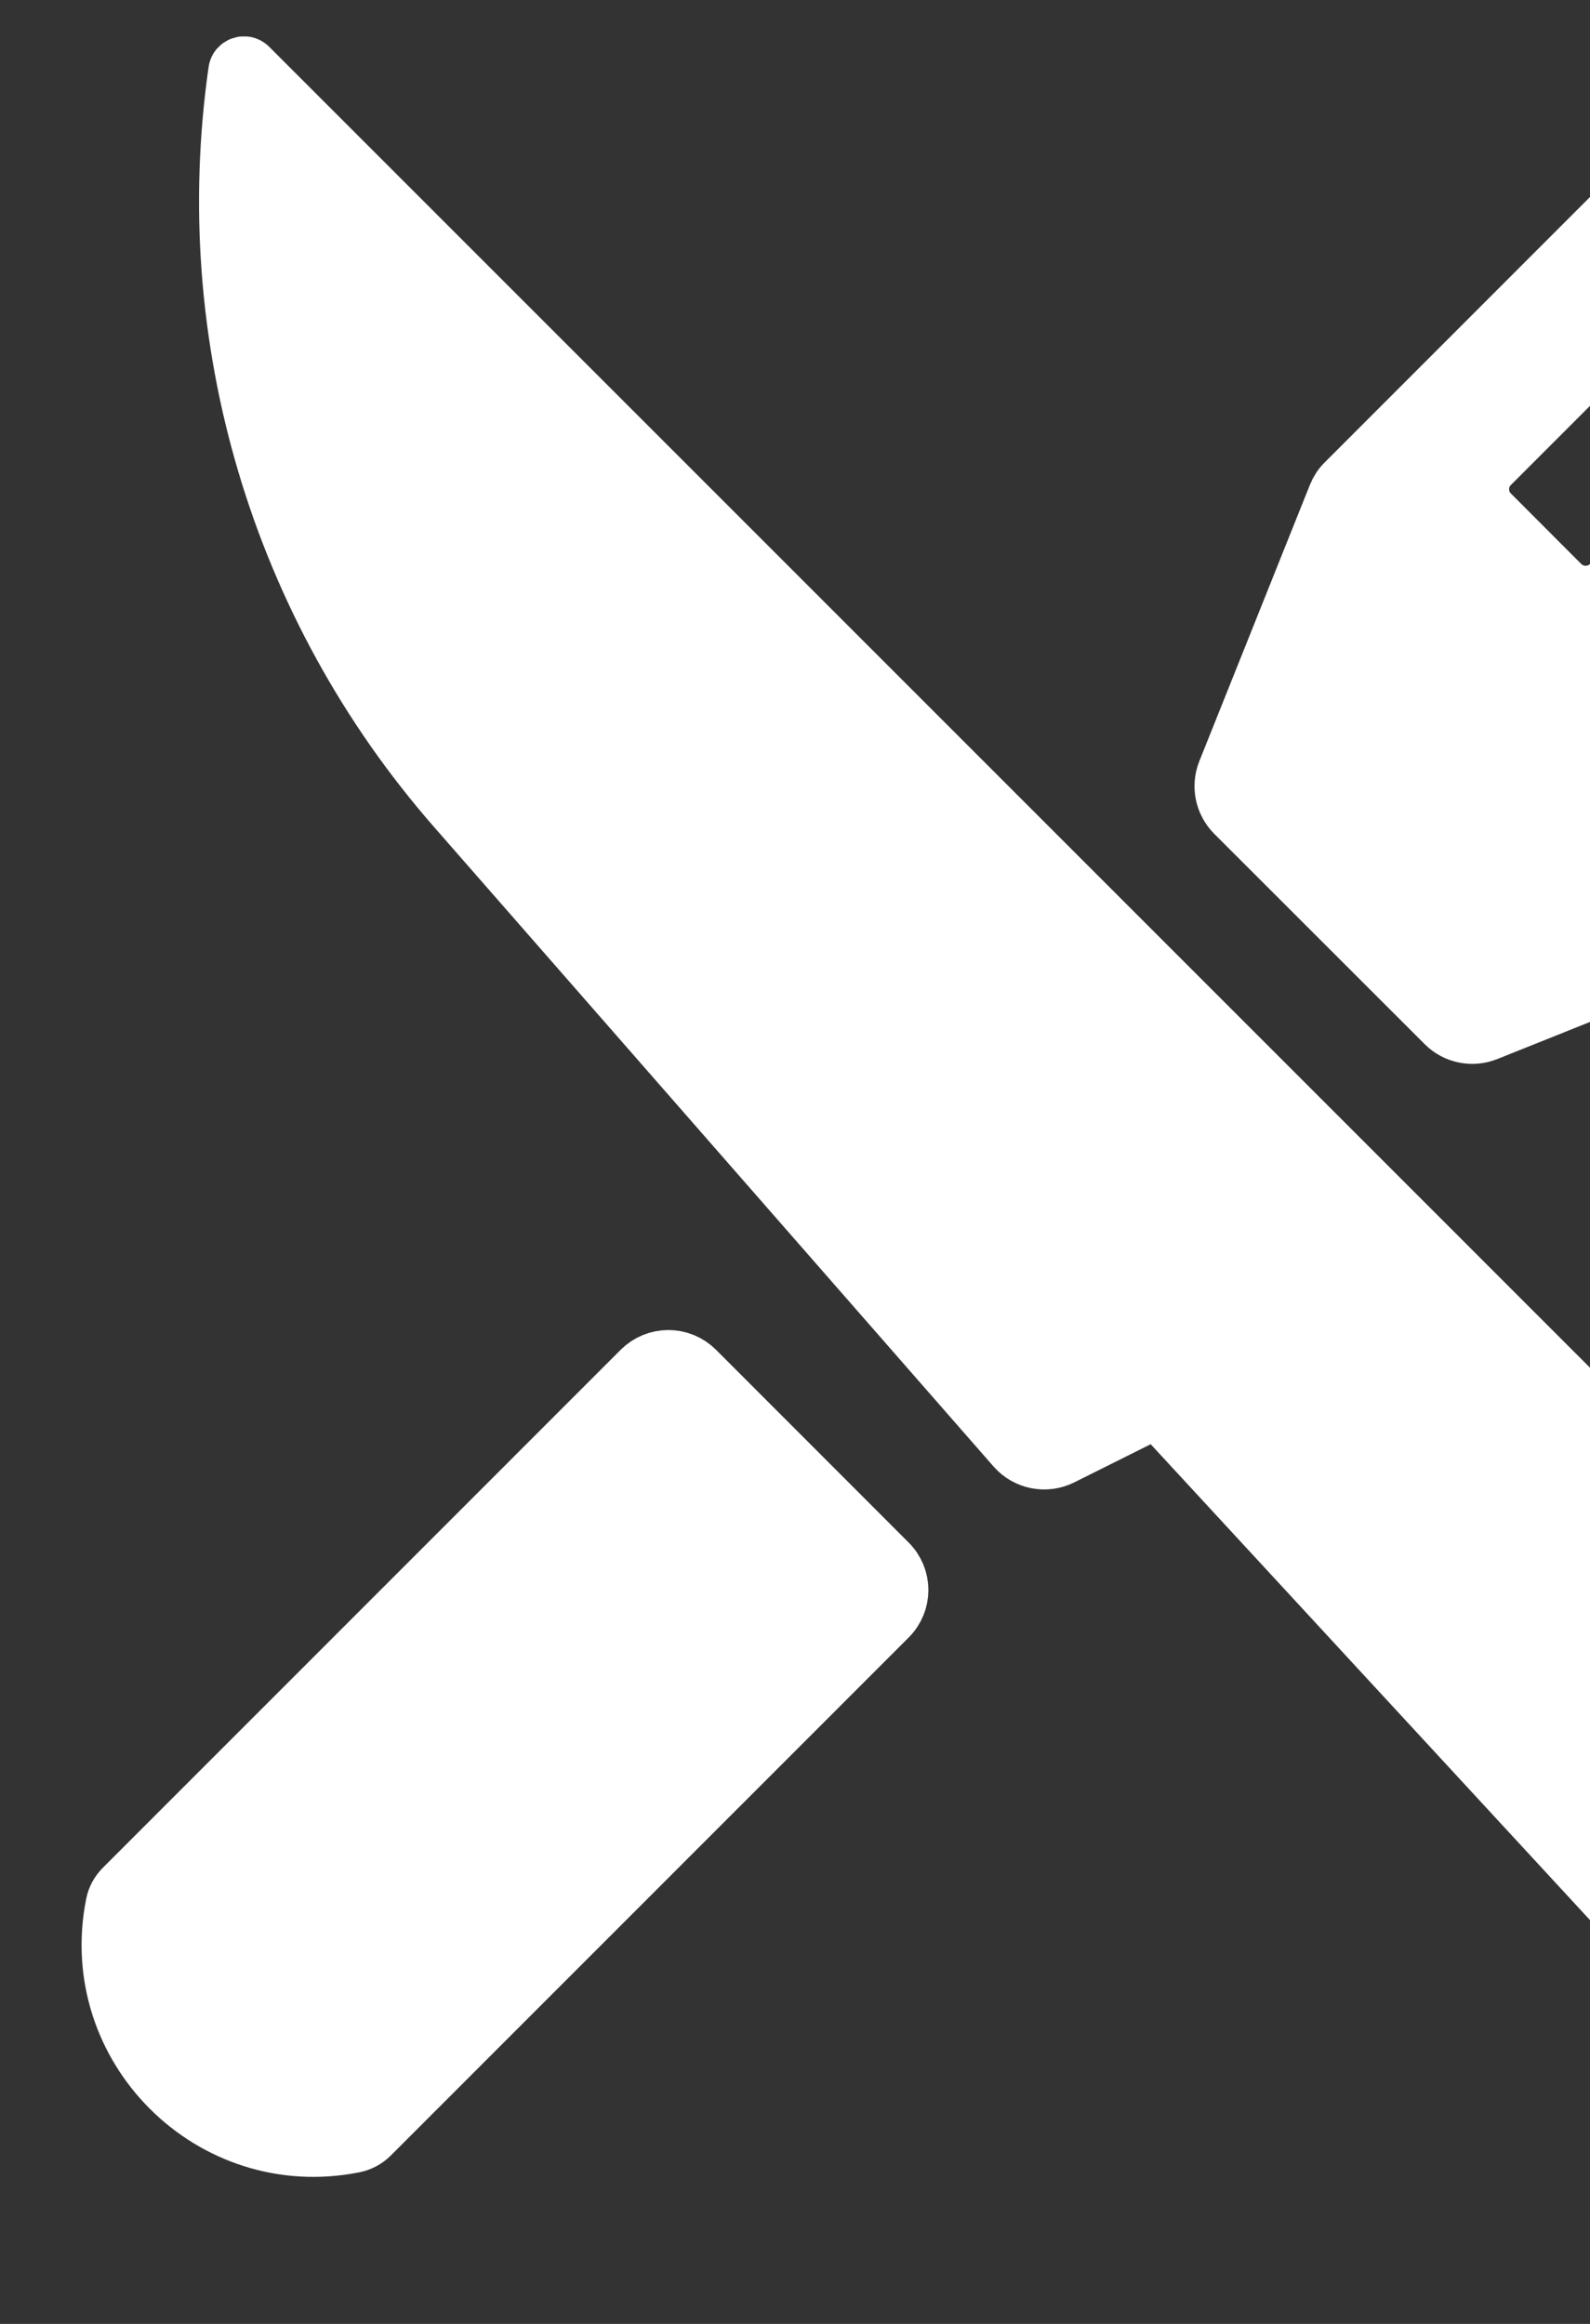<svg width="13" height="19" viewBox="0 0 13 19" fill="none" xmlns="http://www.w3.org/2000/svg">
<rect x="0" y="0" width="13" height="19" fill="#333333" stroke="none"/>
<g id="Vector">
<path d="M9.515 11.555L15.461 17.996C15.463 17.999 15.466 18 15.47 18C16.571 18 17.465 17.107 17.465 16.005C17.465 16.002 17.463 15.999 17.461 15.997L2.024 0.559C1.999 0.535 1.958 0.549 1.953 0.583C1.643 2.752 2.295 4.949 3.738 6.598L8.312 11.826C8.402 11.928 8.55 11.957 8.672 11.896L9.397 11.534C9.437 11.514 9.485 11.523 9.515 11.555Z" fill="white"/>
<path d="M7.252 12.788L5.677 11.212C5.559 11.095 5.37 11.095 5.252 11.212L1.018 15.447C0.983 15.482 0.959 15.526 0.95 15.573C0.719 16.728 1.737 17.746 2.891 17.515C2.939 17.505 2.983 17.482 3.018 17.447L7.252 13.212C7.37 13.095 7.37 12.905 7.252 12.788Z" fill="white"/>
<path d="M11.825 8.36L10.104 6.64C10.02 6.555 9.993 6.428 10.038 6.316L10.942 4.057C10.957 4.02 10.979 3.985 11.008 3.957L13.752 1.212C13.87 1.095 14.059 1.095 14.177 1.212L14.252 1.288C14.37 1.405 14.37 1.595 14.252 1.712L12.177 3.788C12.059 3.905 12.059 4.095 12.177 4.212L12.752 4.788C12.87 4.905 13.059 4.905 13.177 4.788L15.252 2.712C15.37 2.595 15.559 2.595 15.677 2.712L15.752 2.788C15.87 2.905 15.87 3.095 15.752 3.212L13.677 5.288C13.559 5.405 13.559 5.595 13.677 5.712L14.252 6.288C14.37 6.405 14.559 6.405 14.677 6.288L16.752 4.212C16.869 4.095 17.059 4.095 17.177 4.212L17.252 4.288C17.369 4.405 17.369 4.595 17.252 4.712L14.508 7.457C14.479 7.485 14.445 7.508 14.407 7.523L12.148 8.427C12.037 8.471 11.909 8.445 11.825 8.36Z" fill="white"/>
<path d="M9.515 11.555L15.461 17.996C15.463 17.999 15.466 18 15.47 18C16.571 18 17.465 17.107 17.465 16.005C17.465 16.002 17.463 15.999 17.461 15.997L2.024 0.559C1.999 0.535 1.958 0.549 1.953 0.583C1.643 2.752 2.295 4.949 3.738 6.598L8.312 11.826C8.402 11.928 8.55 11.957 8.672 11.896L9.397 11.534C9.437 11.514 9.485 11.523 9.515 11.555Z" stroke="white" stroke-width="0.5"/>
<path d="M7.252 12.788L5.677 11.212C5.559 11.095 5.37 11.095 5.252 11.212L1.018 15.447C0.983 15.482 0.959 15.526 0.95 15.573C0.719 16.728 1.737 17.746 2.891 17.515C2.939 17.505 2.983 17.482 3.018 17.447L7.252 13.212C7.37 13.095 7.37 12.905 7.252 12.788Z" stroke="white" stroke-width="0.5"/>
<path d="M11.825 8.36L10.104 6.64C10.02 6.555 9.993 6.428 10.038 6.316L10.942 4.057C10.957 4.02 10.979 3.985 11.008 3.957L13.752 1.212C13.87 1.095 14.059 1.095 14.177 1.212L14.252 1.288C14.37 1.405 14.37 1.595 14.252 1.712L12.177 3.788C12.059 3.905 12.059 4.095 12.177 4.212L12.752 4.788C12.87 4.905 13.059 4.905 13.177 4.788L15.252 2.712C15.37 2.595 15.559 2.595 15.677 2.712L15.752 2.788C15.87 2.905 15.87 3.095 15.752 3.212L13.677 5.288C13.559 5.405 13.559 5.595 13.677 5.712L14.252 6.288C14.37 6.405 14.559 6.405 14.677 6.288L16.752 4.212C16.869 4.095 17.059 4.095 17.177 4.212L17.252 4.288C17.369 4.405 17.369 4.595 17.252 4.712L14.508 7.457C14.479 7.485 14.445 7.508 14.407 7.523L12.148 8.427C12.037 8.471 11.909 8.445 11.825 8.36Z" stroke="white" stroke-width="0.5"/>
</g>
</svg>
